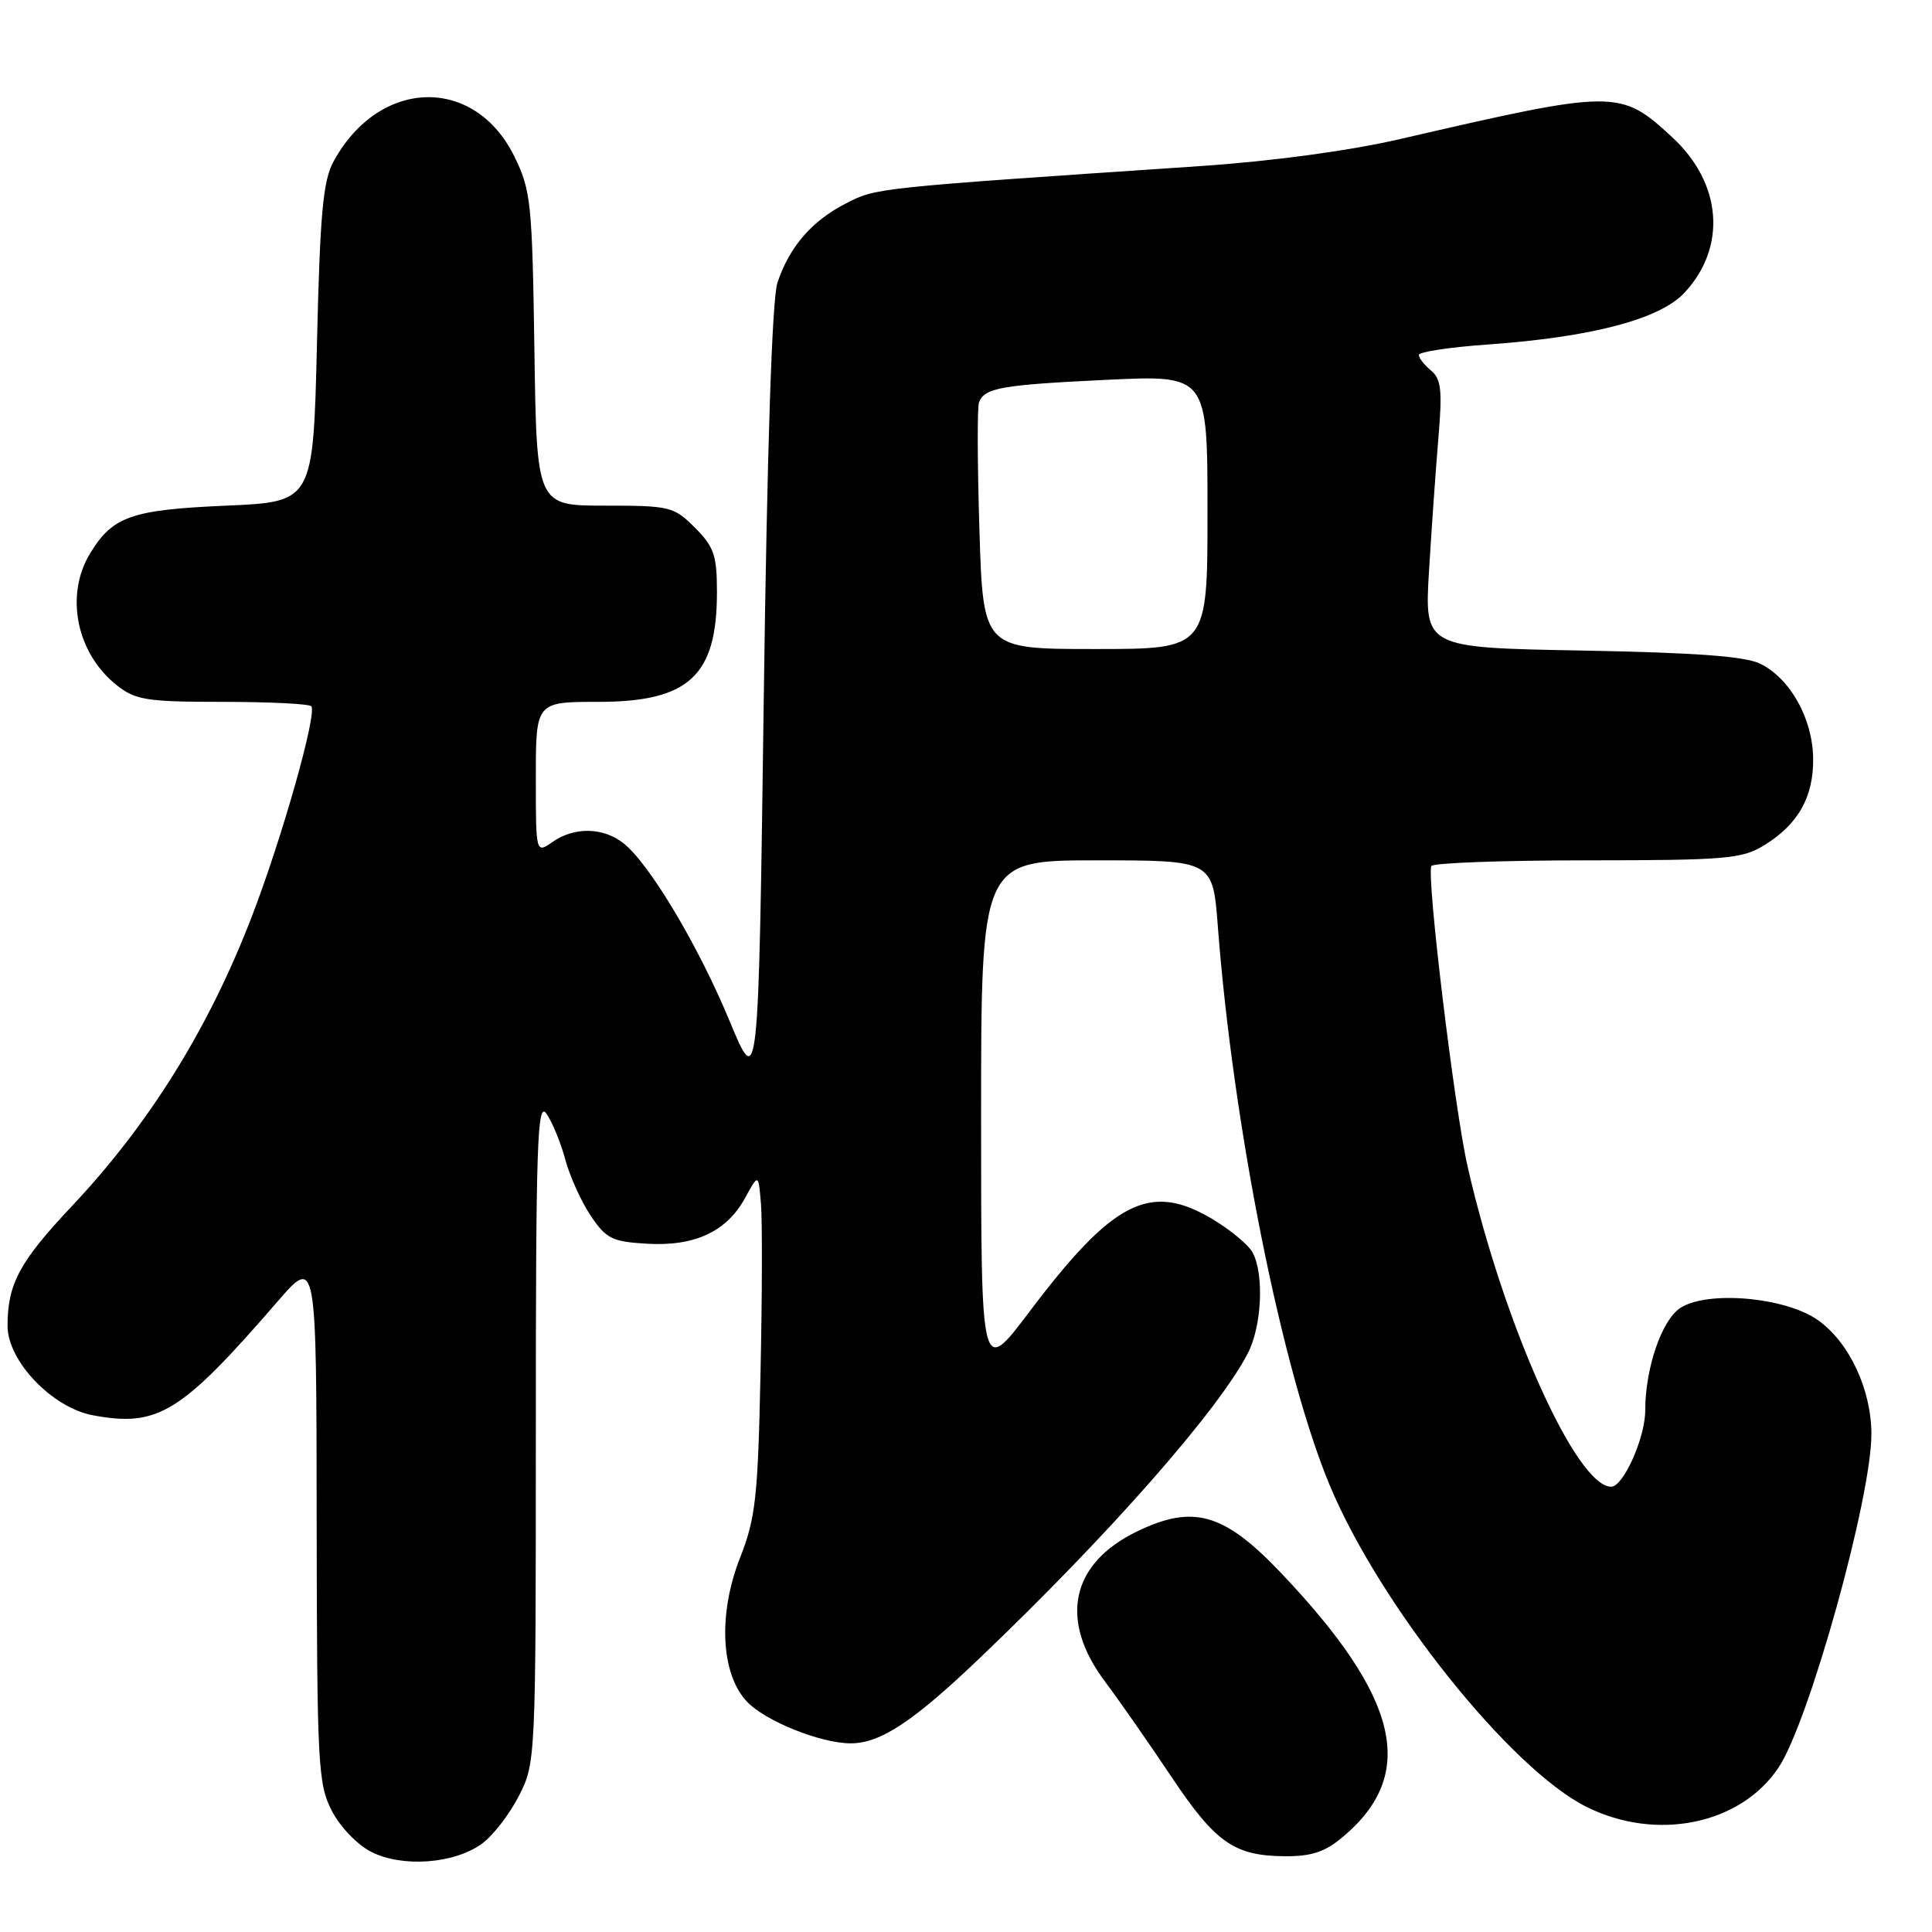 <?xml version="1.0" encoding="UTF-8" standalone="no"?>
<!DOCTYPE svg PUBLIC "-//W3C//DTD SVG 1.1//EN" "http://www.w3.org/Graphics/SVG/1.1/DTD/svg11.dtd" >
<svg xmlns="http://www.w3.org/2000/svg" xmlns:xlink="http://www.w3.org/1999/xlink" version="1.1" viewBox="0 0 256 256">
 <g >
 <path fill="currentColor"
d=" M 63.86 244.30 C 65.31 243.25 67.51 240.40 68.75 237.98 C 70.98 233.61 71.00 233.23 71.00 189.57 C 71.00 151.53 71.19 145.83 72.40 147.56 C 73.17 148.66 74.30 151.39 74.90 153.63 C 75.50 155.87 77.02 159.23 78.28 161.10 C 80.32 164.14 81.12 164.53 85.74 164.80 C 92.06 165.17 96.30 163.19 98.73 158.73 C 100.50 155.50 100.50 155.50 100.83 159.50 C 101.02 161.70 100.99 171.82 100.77 182.00 C 100.43 198.40 100.12 201.16 98.08 206.36 C 95.13 213.85 95.50 221.77 98.96 225.46 C 101.38 228.04 108.74 231.00 112.73 231.00 C 116.67 231.00 121.02 228.12 129.92 219.61 C 147.02 203.28 161.50 186.80 165.35 179.30 C 167.20 175.71 167.52 168.85 165.98 165.97 C 165.42 164.92 162.94 162.88 160.46 161.42 C 152.33 156.66 147.44 159.18 136.39 173.83 C 130.00 182.30 130.00 182.30 130.00 148.15 C 130.00 114.00 130.00 114.00 145.35 114.00 C 160.70 114.00 160.70 114.00 161.37 122.75 C 163.38 149.16 169.87 181.63 176.18 196.77 C 182.80 212.67 200.14 234.40 210.22 239.42 C 219.50 244.05 230.66 241.76 235.68 234.19 C 239.73 228.10 248.00 198.35 247.97 190.00 C 247.95 184.09 245.04 177.88 240.91 174.94 C 236.62 171.88 226.23 170.96 222.64 173.32 C 220.18 174.93 218.00 181.31 218.00 186.91 C 218.00 190.51 215.10 197.00 213.49 197.00 C 208.88 197.00 199.27 175.58 194.48 154.64 C 192.72 146.97 188.98 115.92 189.67 114.75 C 189.92 114.34 199.20 114.00 210.31 114.00 C 228.56 113.99 230.81 113.81 233.70 112.04 C 238.26 109.26 240.33 105.61 240.25 100.45 C 240.17 95.20 237.22 89.93 233.27 87.96 C 231.27 86.96 224.73 86.48 209.62 86.20 C 188.75 85.82 188.75 85.82 189.35 75.66 C 189.69 70.07 190.25 62.11 190.60 57.97 C 191.13 51.72 190.96 50.21 189.62 49.10 C 188.73 48.36 188.00 47.43 188.00 47.03 C 188.00 46.63 192.05 46.01 197.01 45.66 C 210.88 44.68 219.91 42.31 223.19 38.80 C 228.85 32.74 228.18 24.26 221.56 18.17 C 214.68 11.82 214.11 11.82 185.50 18.43 C 178.74 19.99 168.52 21.37 159.00 22.01 C 115.84 24.92 116.15 24.88 112.12 26.94 C 107.57 29.26 104.58 32.72 103.01 37.48 C 102.30 39.63 101.65 59.35 101.20 92.67 C 100.50 144.50 100.50 144.50 96.68 135.30 C 92.56 125.36 86.11 114.54 82.66 111.77 C 79.96 109.61 76.12 109.53 73.22 111.56 C 71.00 113.11 71.00 113.11 71.00 103.06 C 71.00 93.00 71.00 93.00 79.28 93.00 C 91.28 93.00 95.00 89.56 95.00 78.47 C 95.00 73.59 94.62 72.46 92.08 69.92 C 89.28 67.12 88.77 67.00 80.13 67.00 C 71.11 67.00 71.11 67.00 70.81 46.25 C 70.52 26.82 70.35 25.20 68.15 20.72 C 62.86 9.99 50.26 10.33 44.21 21.37 C 42.80 23.95 42.41 28.21 42.00 45.50 C 41.50 66.50 41.50 66.50 30.00 67.00 C 17.40 67.55 14.94 68.41 11.95 73.31 C 8.56 78.87 10.13 86.60 15.51 90.83 C 17.97 92.76 19.49 93.00 29.47 93.00 C 35.63 93.00 40.93 93.26 41.24 93.58 C 42.08 94.41 37.39 111.01 33.37 121.44 C 27.66 136.28 19.77 148.96 9.45 159.90 C 2.59 167.18 1.00 170.14 1.00 175.68 C 1.00 180.34 6.89 186.51 12.30 187.53 C 20.92 189.14 23.94 187.29 36.74 172.50 C 41.93 166.50 41.93 166.50 41.96 201.29 C 42.00 233.72 42.13 236.34 43.94 239.89 C 45.04 242.04 47.32 244.43 49.19 245.38 C 53.31 247.48 60.19 246.97 63.86 244.30 Z  M 177.96 243.38 C 187.84 235.07 185.47 224.98 169.74 208.42 C 162.19 200.48 158.12 199.31 150.65 202.93 C 141.89 207.17 140.29 214.63 146.40 222.79 C 148.34 225.38 152.26 231.01 155.13 235.30 C 161.01 244.13 163.51 245.90 170.17 245.96 C 173.79 245.99 175.55 245.41 177.96 243.38 Z  M 129.78 70.25 C 129.51 61.59 129.48 53.97 129.72 53.33 C 130.44 51.39 132.63 51.00 146.62 50.33 C 160.00 49.69 160.00 49.69 160.00 67.84 C 160.00 86.00 160.00 86.00 145.13 86.00 C 130.27 86.00 130.27 86.00 129.78 70.25 Z "/>
</g>
</svg>